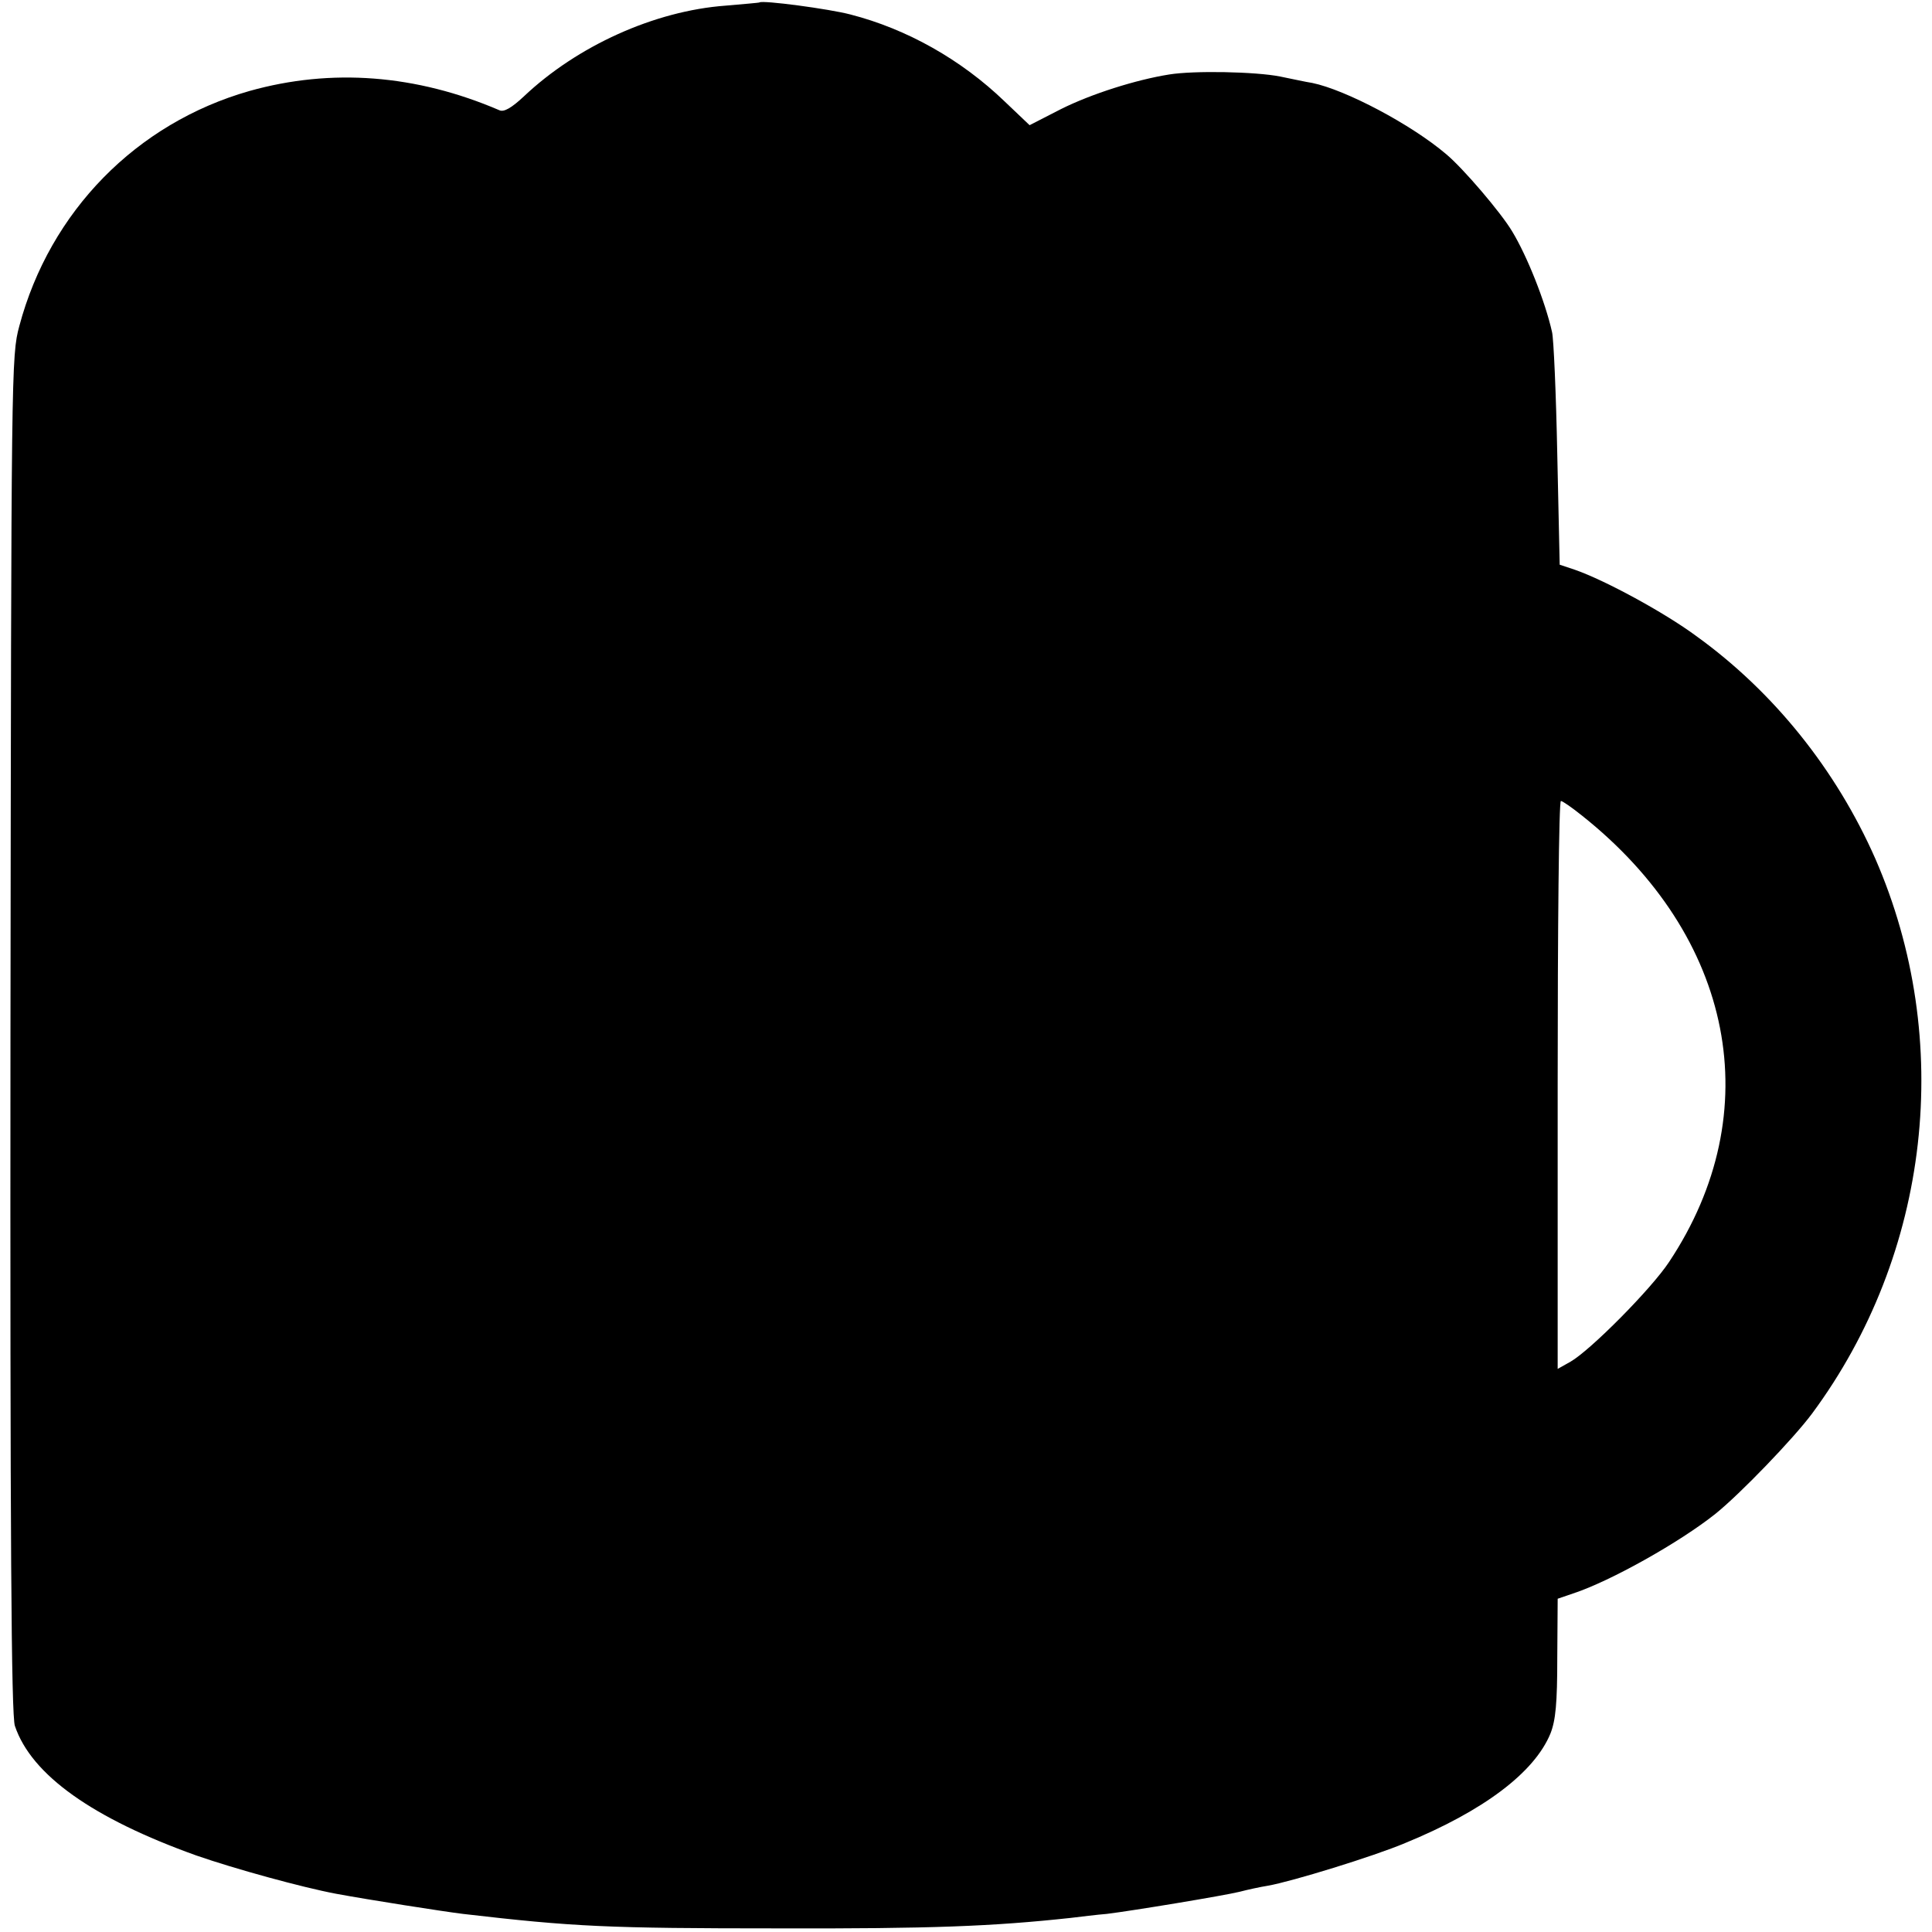 <?xml version="1.0" standalone="no"?>
<!DOCTYPE svg PUBLIC "-//W3C//DTD SVG 20010904//EN"
 "http://www.w3.org/TR/2001/REC-SVG-20010904/DTD/svg10.dtd">
<svg version="1.0" xmlns="http://www.w3.org/2000/svg"
 width="480pt" height="480pt" viewBox="0 0 480 480"
 preserveAspectRatio="xMidYMid meet">
<g transform="translate(0,480) scale(0.1,-0.1)"
fill="#000000" stroke="none">
<path d="M1887 4794 c-1 -1 -39 -4 -84 -8 -177 -13 -369 -100 -502 -226 -30
-28 -49 -39 -60 -34 -207 89 -418 105 -621 48 -281 -80 -496 -299 -572 -584
-20 -74 -20 -103 -22 -1760 -1 -1246 2 -1693 11 -1718 41 -122 194 -230 451
-322 95 -33 262 -79 347 -95 81 -15 266 -44 315 -50 275 -32 359 -36 785 -36
378 -1 531 5 725 26 25 3 65 8 90 10 65 8 289 45 330 55 19 5 51 12 70 15 58
10 263 73 341 106 195 80 321 175 361 272 13 33 17 75 17 189 l1 146 38 13
c92 30 265 127 354 198 61 49 194 187 240 249 294 397 354 928 157 1379 -97
220 -252 414 -445 553 -80 59 -226 138 -300 164 l-39 13 -6 274 c-3 151 -9
288 -13 304 -17 76 -62 189 -99 250 -28 47 -122 157 -164 192 -87 74 -250 160
-333 177 -14 2 -50 10 -80 16 -61 12 -213 15 -275 5 -82 -13 -193 -48 -269
-86 l-78 -40 -62 59 c-108 104 -243 180 -383 216 -53 14 -219 36 -226 30z
m2043 -2020 c379 -301 464 -737 217 -1109 -44 -67 -196 -220 -245 -248 l-32
-18 0 705 c0 388 3 706 8 706 4 0 27 -16 52 -36z"/>
</g>
</svg>
